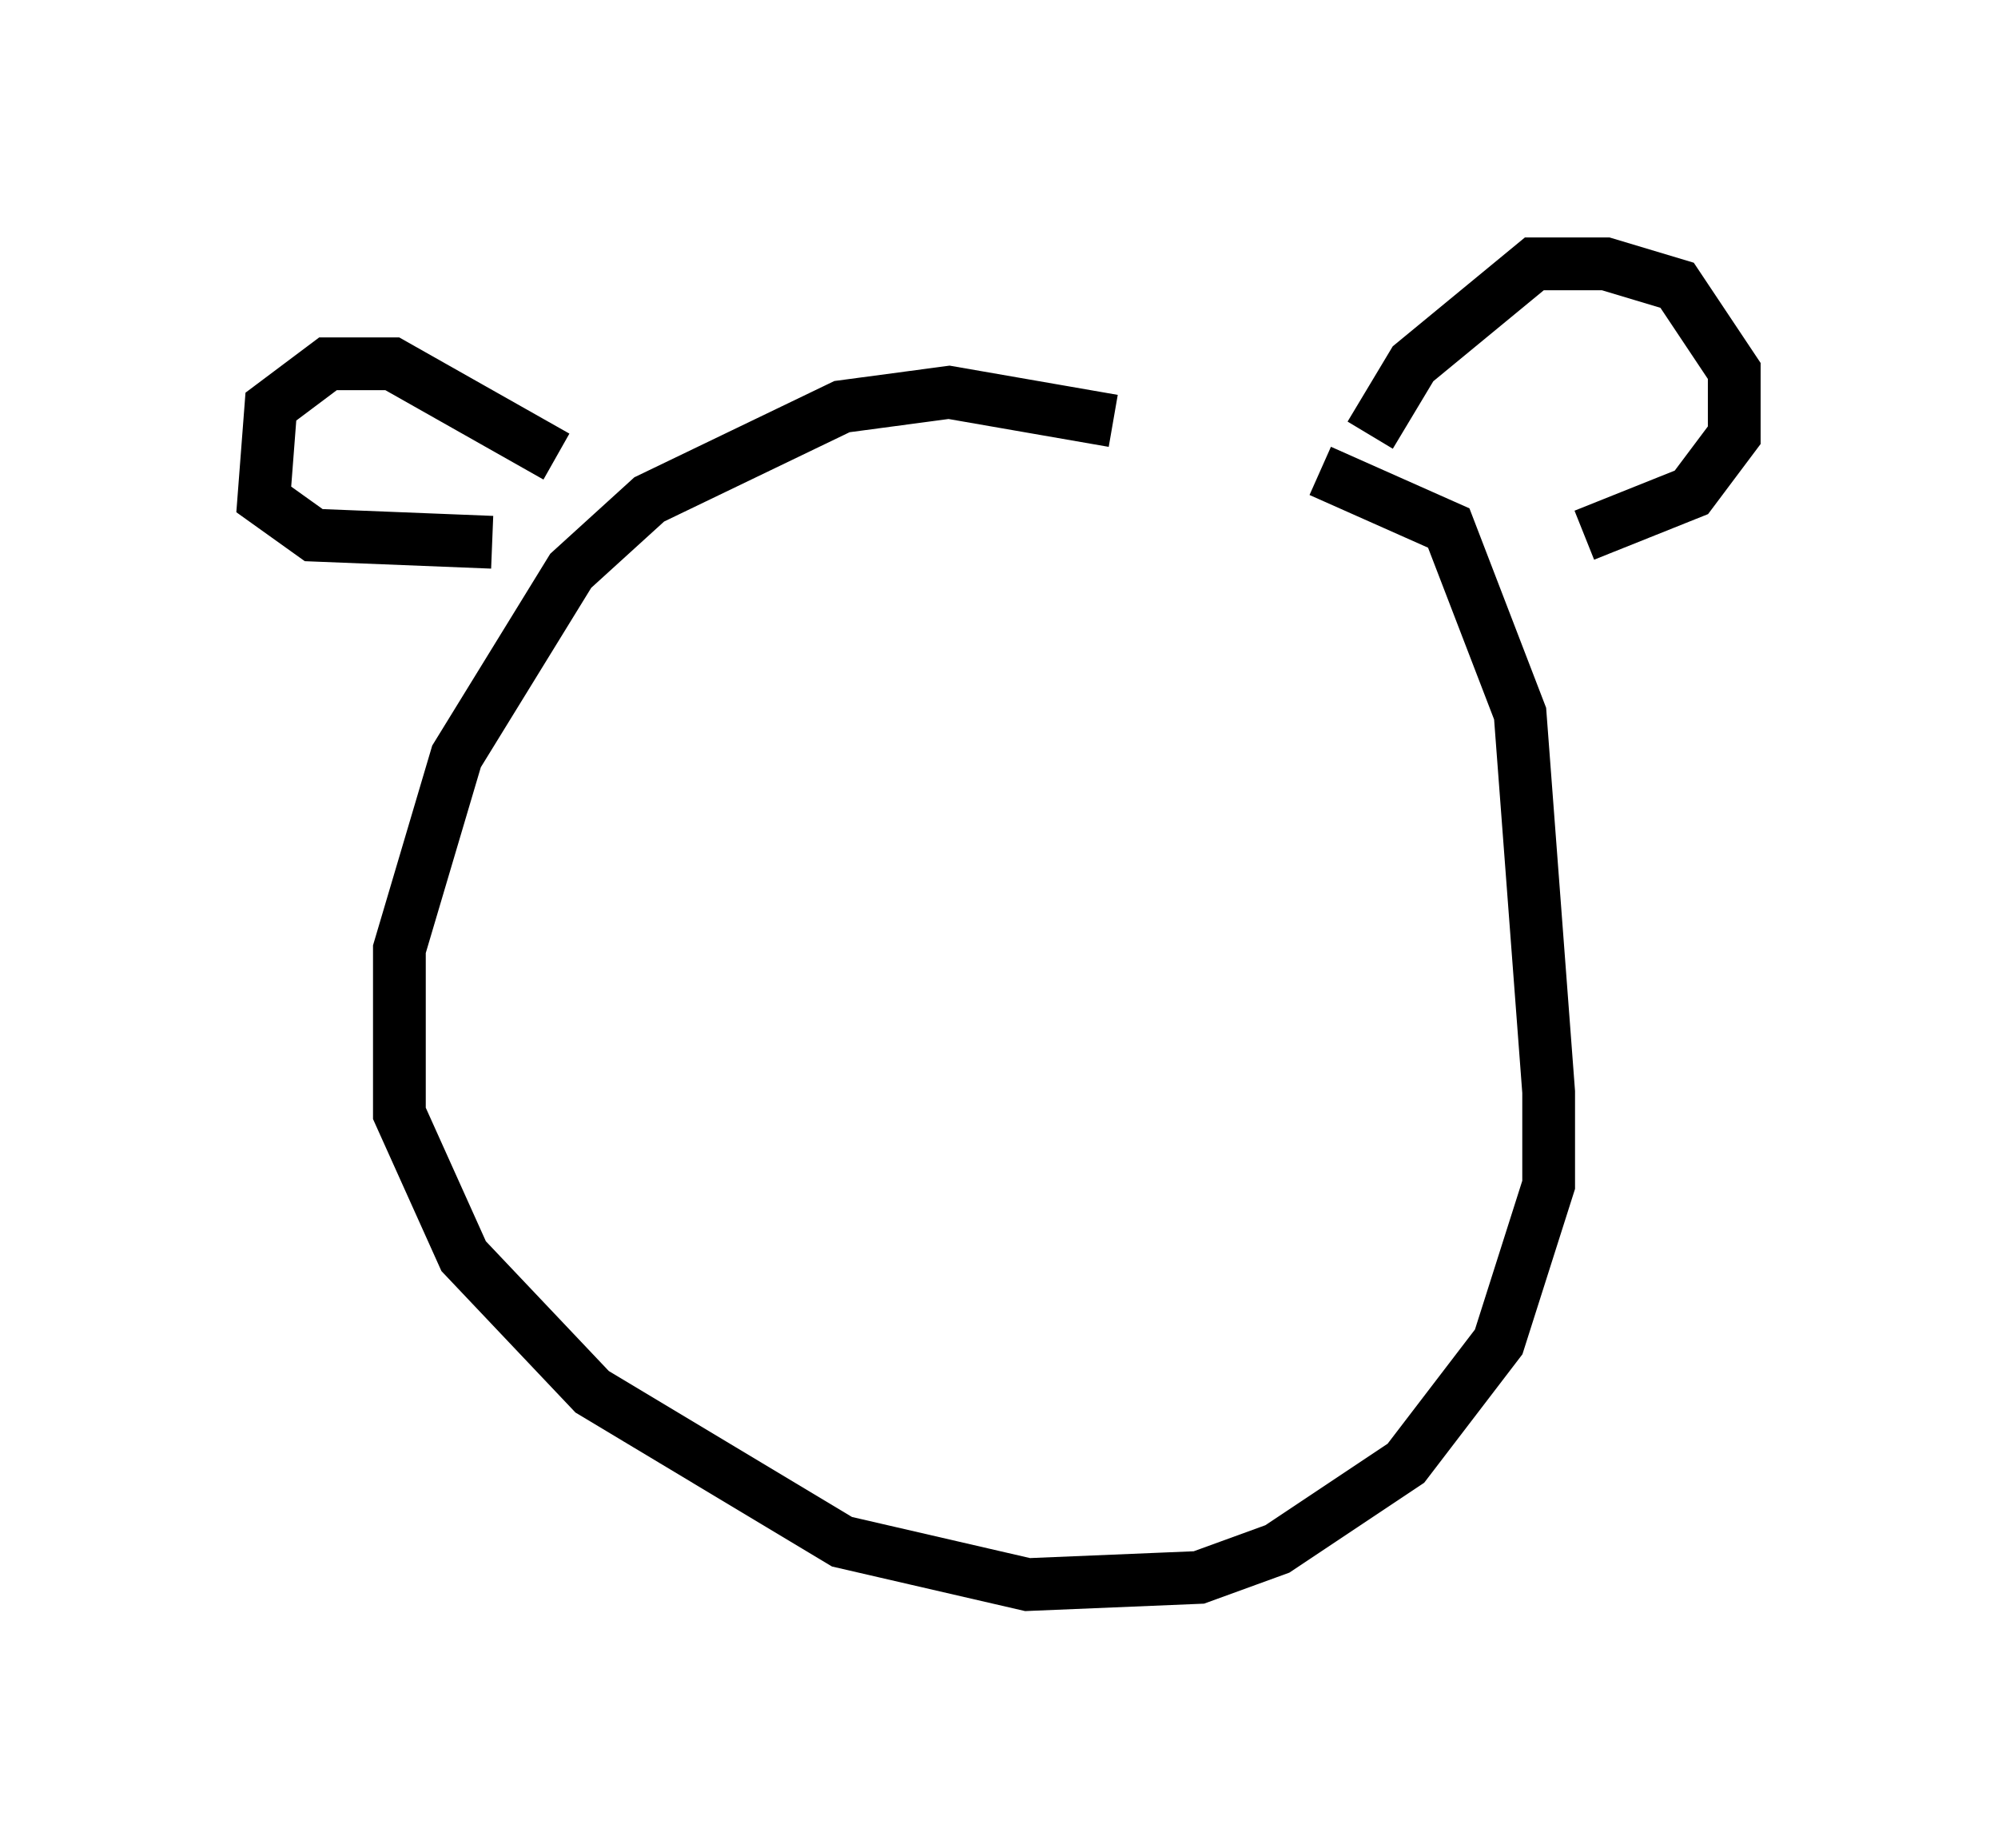 <?xml version="1.0" encoding="utf-8" ?>
<svg baseProfile="full" height="35.034" version="1.1" width="37.875" xmlns="http://www.w3.org/2000/svg" xmlns:ev="http://www.w3.org/2001/xml-events" xmlns:xlink="http://www.w3.org/1999/xlink"><defs /><rect fill="white" height="35.034" width="37.875" x="0" y="0" /><path d="M24.621, 10.277 m-3.518, -2.3 l-3.112, -0.541 -2.03, 0.271 l-3.654, 1.759 -1.488, 1.353 l-2.165, 3.518 -1.083, 3.654 l0.0, 3.112 1.218, 2.706 l2.436, 2.571 4.736, 2.842 l3.518, 0.812 3.248, -0.135 l1.488, -0.541 2.436, -1.624 l1.759, -2.3 0.947, -2.977 l0.0, -1.759 -0.541, -7.172 l-1.353, -3.518 -2.436, -1.083 m-15.697, 1.353 l-3.383, -0.135 -0.947, -0.677 l0.135, -1.759 1.083, -0.812 l1.218, 0.0 3.112, 1.759 m15.426, -0.406 l0.812, -1.353 2.3, -1.894 l1.353, 0.0 1.353, 0.406 l1.083, 1.624 0.0, 1.218 l-0.812, 1.083 -2.03, 0.812 m-15.291, 6.225 l0.0, 0.0 m7.713, 0.135 l0.0, 0.0 " fill="none" stroke="black" stroke-width="1" /></svg>